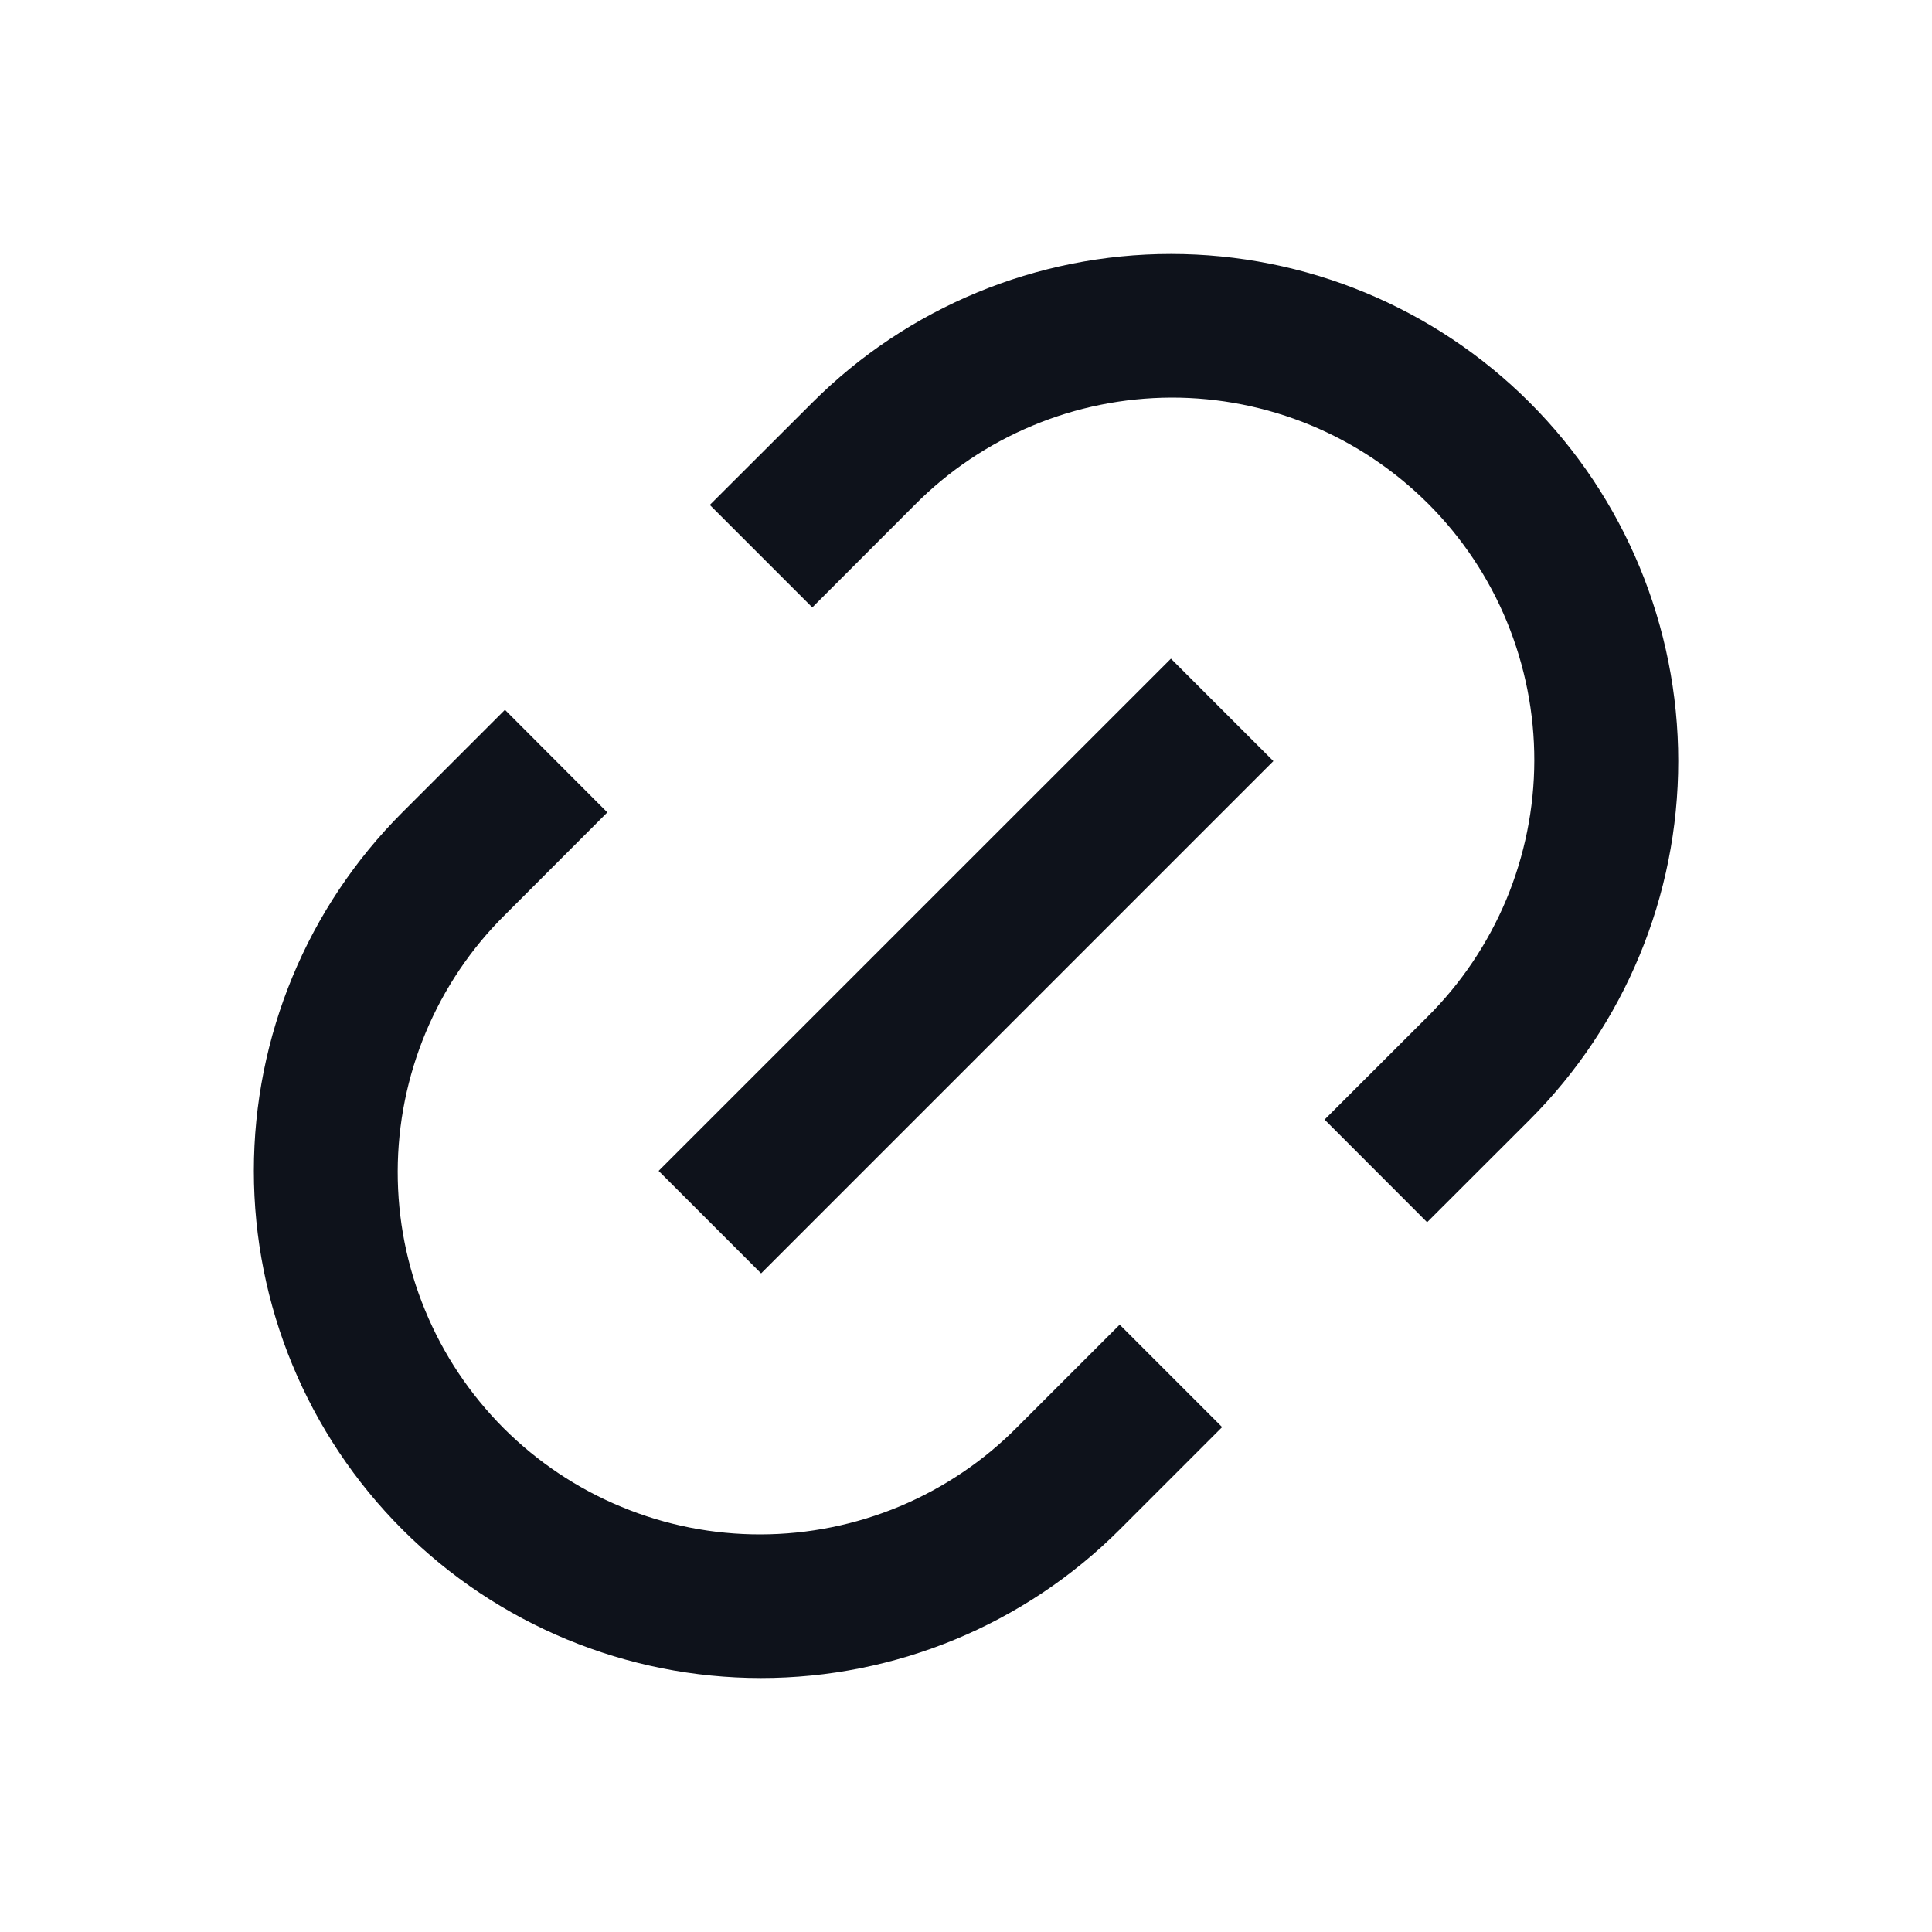 <svg width="20" height="20" viewBox="0 0 20 20" fill="none" xmlns="http://www.w3.org/2000/svg">
<path d="M14.773 12.652L13.712 11.59L14.773 10.53C15.124 10.182 15.402 9.768 15.593 9.313C15.783 8.857 15.882 8.368 15.883 7.875C15.884 7.381 15.787 6.892 15.599 6.435C15.411 5.979 15.134 5.564 14.785 5.215C14.435 4.866 14.021 4.589 13.564 4.4C13.108 4.212 12.619 4.115 12.125 4.116C11.631 4.118 11.142 4.216 10.687 4.407C10.231 4.597 9.817 4.876 9.47 5.226L8.409 6.288L7.348 5.227L8.41 4.167C9.395 3.182 10.73 2.629 12.122 2.629C13.515 2.629 14.85 3.182 15.835 4.167C16.82 5.151 17.373 6.487 17.373 7.879C17.373 9.272 16.82 10.607 15.835 11.592L14.774 12.652H14.773ZM12.652 14.773L11.591 15.834C10.606 16.818 9.271 17.371 7.878 17.371C6.486 17.371 5.15 16.818 4.166 15.834C3.181 14.849 2.628 13.514 2.628 12.121C2.628 10.729 3.181 9.393 4.166 8.409L5.227 7.348L6.287 8.41L5.227 9.471C4.876 9.818 4.598 10.232 4.407 10.688C4.217 11.143 4.118 11.632 4.117 12.126C4.116 12.62 4.212 13.109 4.401 13.565C4.589 14.022 4.866 14.436 5.215 14.786C5.565 15.135 5.979 15.412 6.436 15.6C6.892 15.789 7.381 15.885 7.875 15.884C8.369 15.883 8.858 15.784 9.313 15.594C9.769 15.403 10.182 15.125 10.53 14.774L11.591 13.713L12.652 14.774V14.773ZM12.121 6.818L13.182 7.879L7.879 13.182L6.818 12.121L12.121 6.819V6.818Z" fill="#0E121B"/>
</svg>

